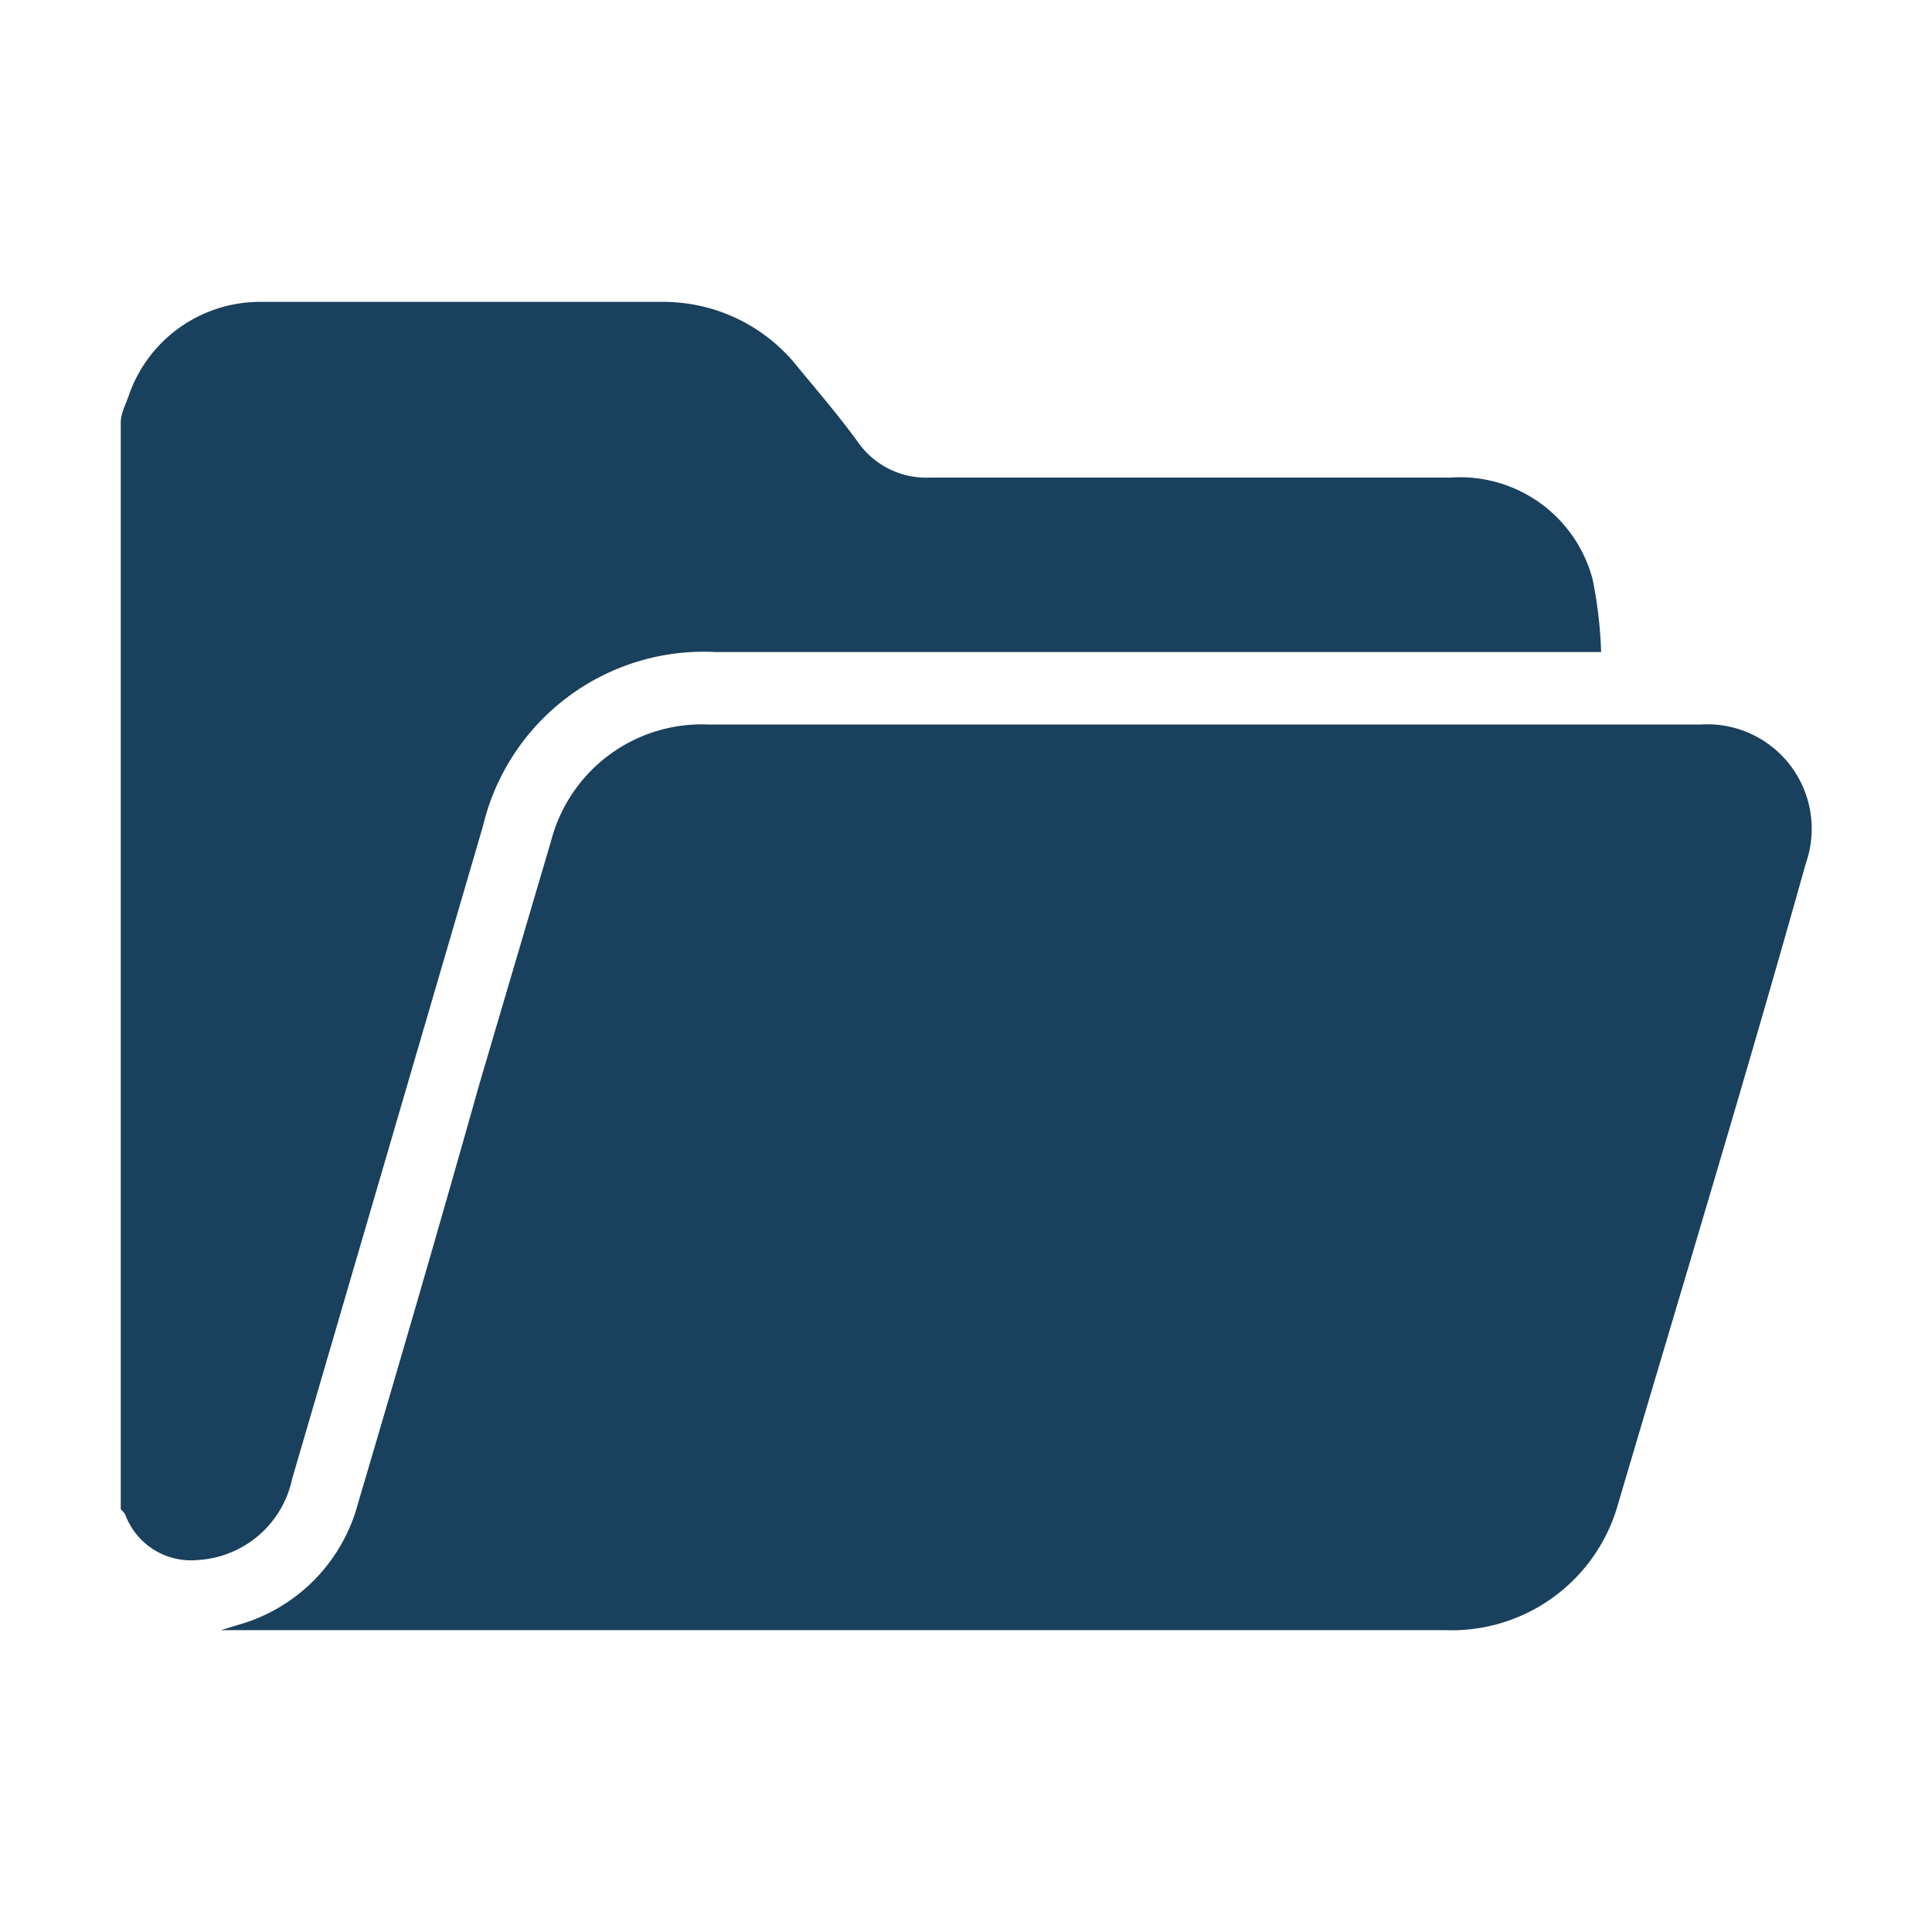 <svg id="Layer_2" data-name="Layer 2" xmlns="http://www.w3.org/2000/svg" viewBox="0 0 32 32"><defs><style>.cls-1{fill:#19405c;}.cls-2{opacity:0.25;}</style></defs><g id="folder"><path class="cls-1" d="M2,7c0-.15.08-.3.13-.44A2.3,2.3,0,0,1,4.32,5H11a2.84,2.84,0,0,1,2.23,1.1c.34.41.69.82,1,1.25a1.38,1.38,0,0,0,1.18.56h8.62a2.27,2.27,0,0,1,2.35,1.69,7.32,7.32,0,0,1,.14,1.2H11.86A3.76,3.76,0,0,0,8,13.68L4.84,24.49a1.7,1.7,0,0,1-1.58,1.35,1.16,1.16,0,0,1-1.18-.74C2.06,25.05,2,25,2,25Q2,16,2,7Z"/><path class="cls-1" d="M3.66,27l.33-.1a2.85,2.85,0,0,0,1.94-2c.68-2.3,1.35-4.6,2-6.91l1.2-4.07A2.58,2.58,0,0,1,11.73,12H28.17a1.73,1.73,0,0,1,1.74,2.3c-1,3.57-2.08,7.12-3.13,10.68A2.86,2.86,0,0,1,23.93,27H3.66Z"/></g></svg>